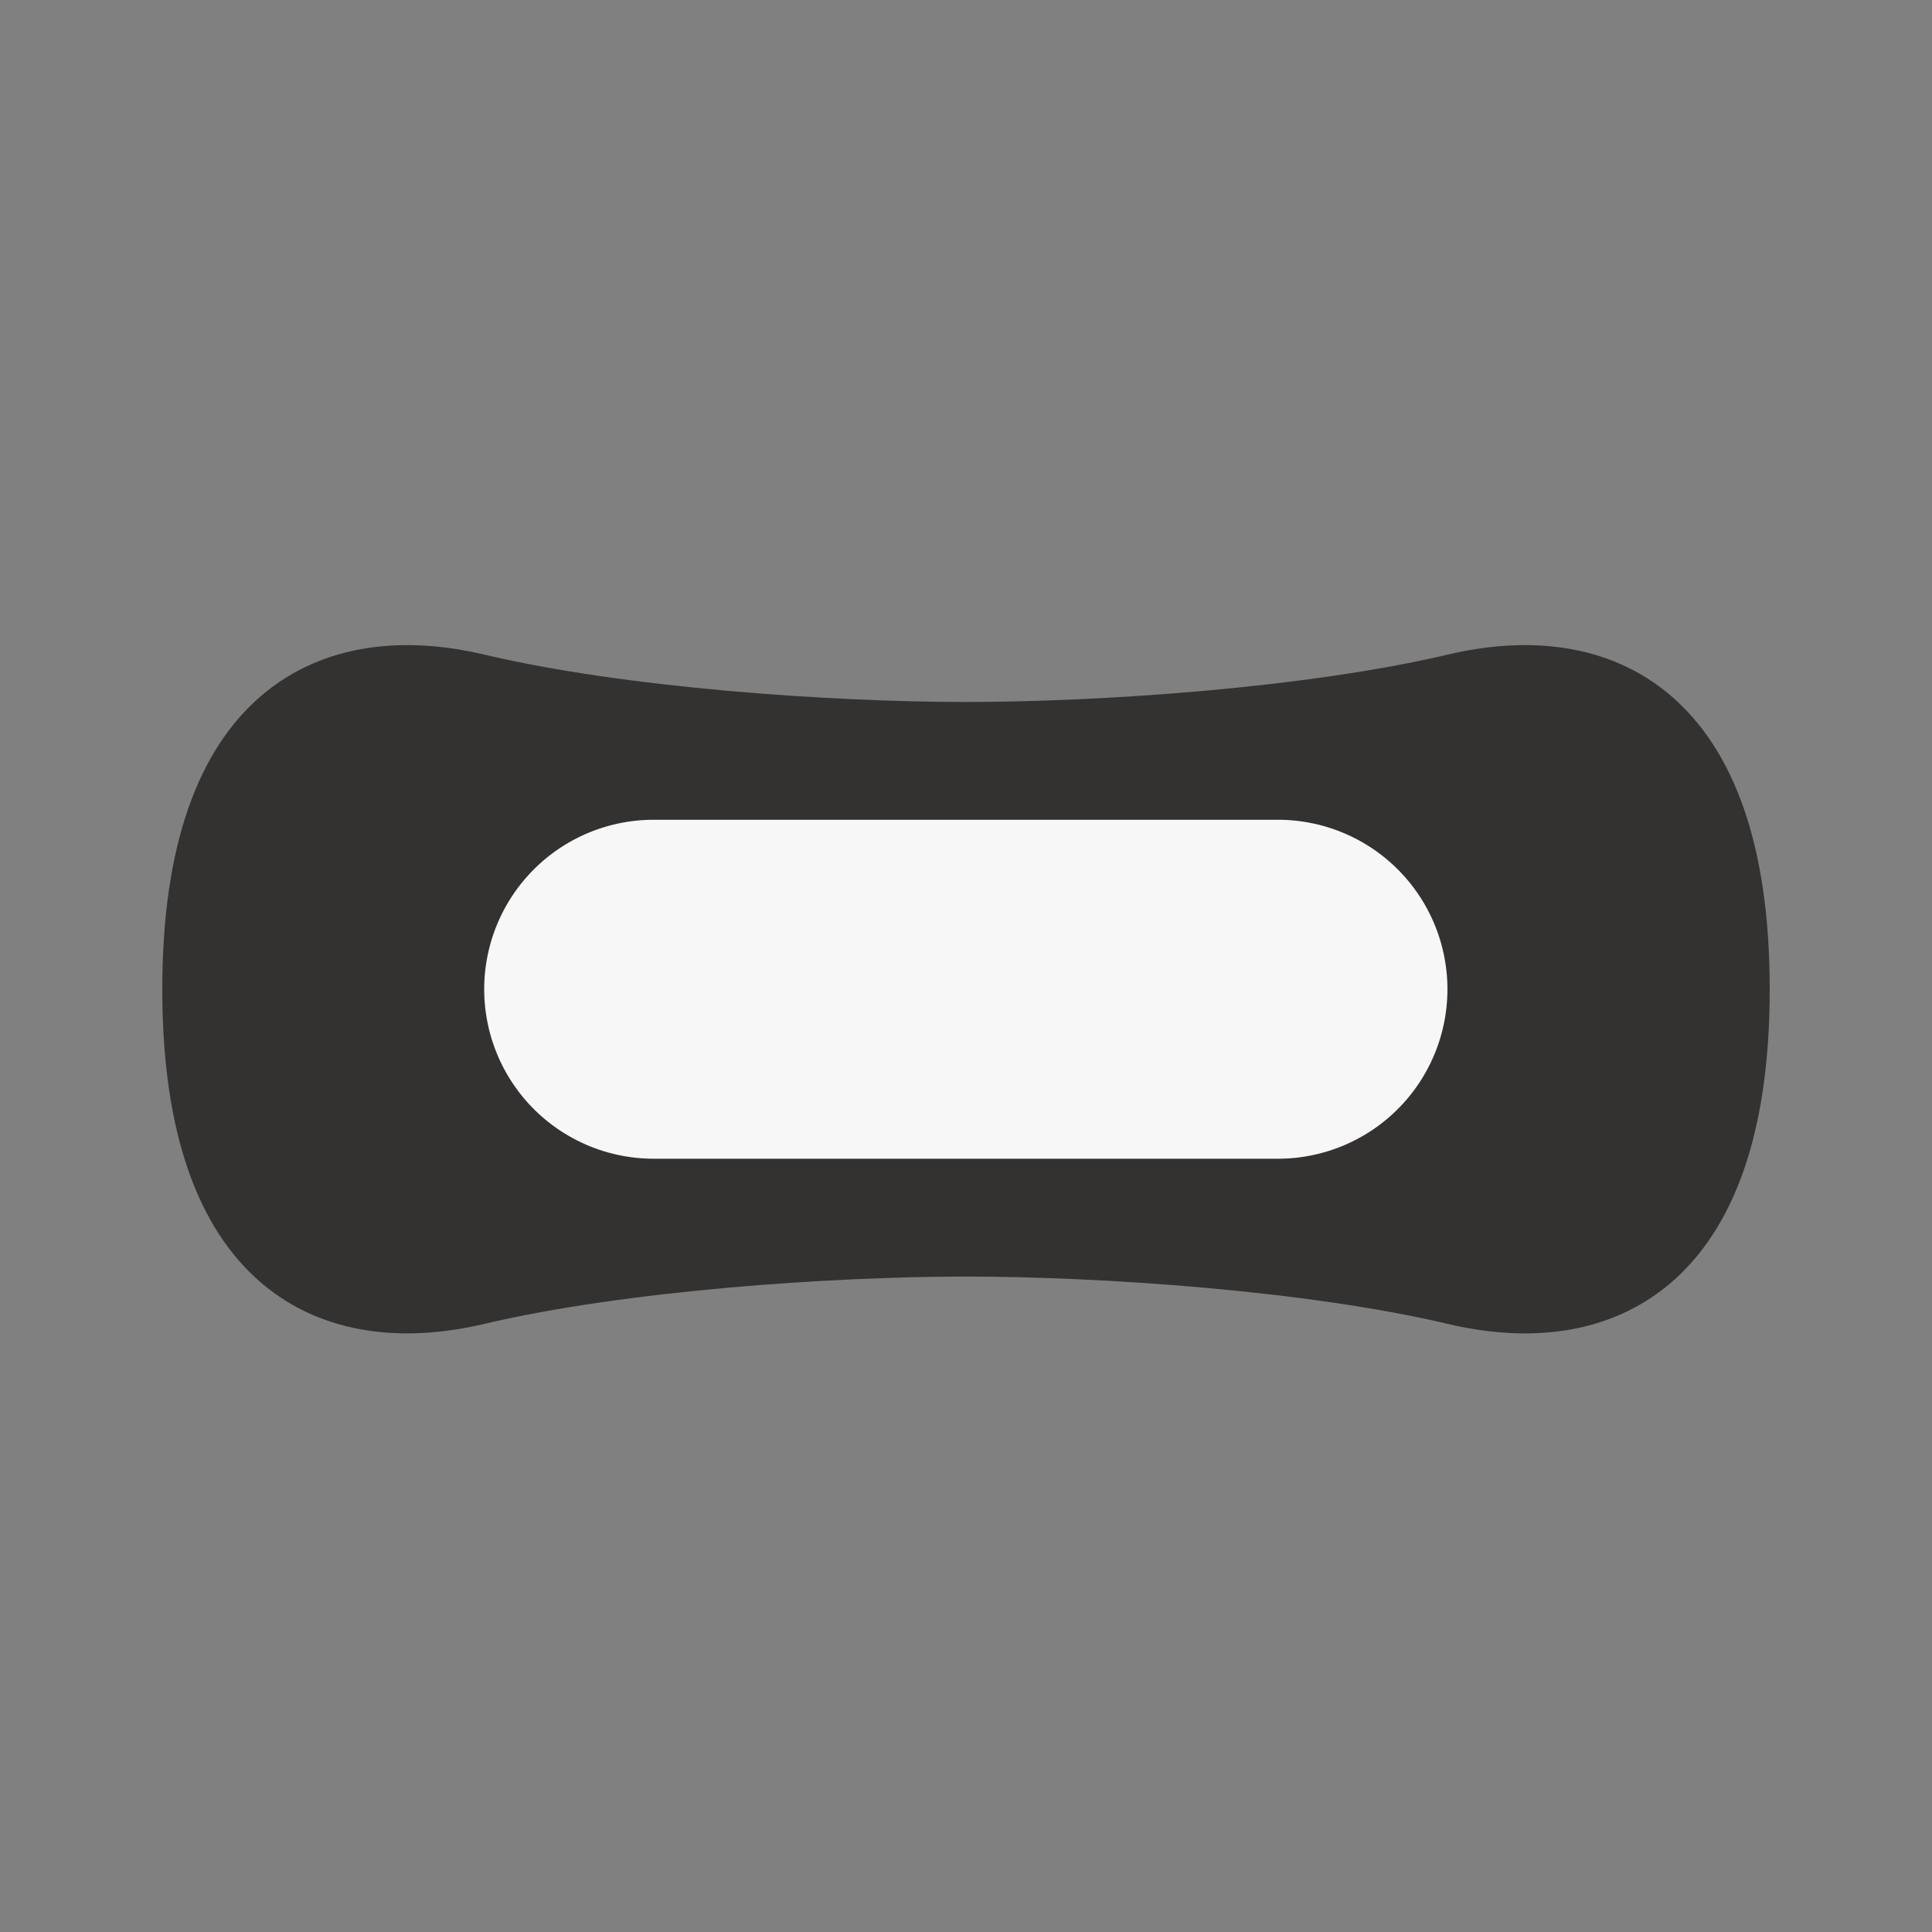 <svg
    xmlns="http://www.w3.org/2000/svg"
    width="32"
    height="32"
    fill="none"
    viewBox="0 0 32 32"
  >
    <rect x="0" y="0" width="32" height="32" fill="#808080" stroke="none"/>
    <path
      fill="#343131"
      stroke="#343131"
      strokeMiterlimit="10"
      strokeWidth="1.125"
      d="M3.188 16.385c0 4.645 2.326 5.62 4.719 5.056s5.841-.797 8.093-.797 5.706.233 8.093.797c2.393.565 4.719-.41 4.719-5.056 0-4.645-2.326-5.62-4.719-5.056s-5.841.798-8.093.798-5.706-.233-8.093-.798c-2.387-.564-4.719.412-4.719 5.056Z"
    ></path>
    <path
      fill="#F7F7F7"
      stroke="#F7F7F7"
      strokeMiterlimit="10"
      strokeWidth="0.1"
      d="M21.167 14.078h-10.34a2.307 2.307 0 1 0 0 4.614h10.34a2.307 2.307 0 1 0 0-4.614Z"
    ></path>
</svg>